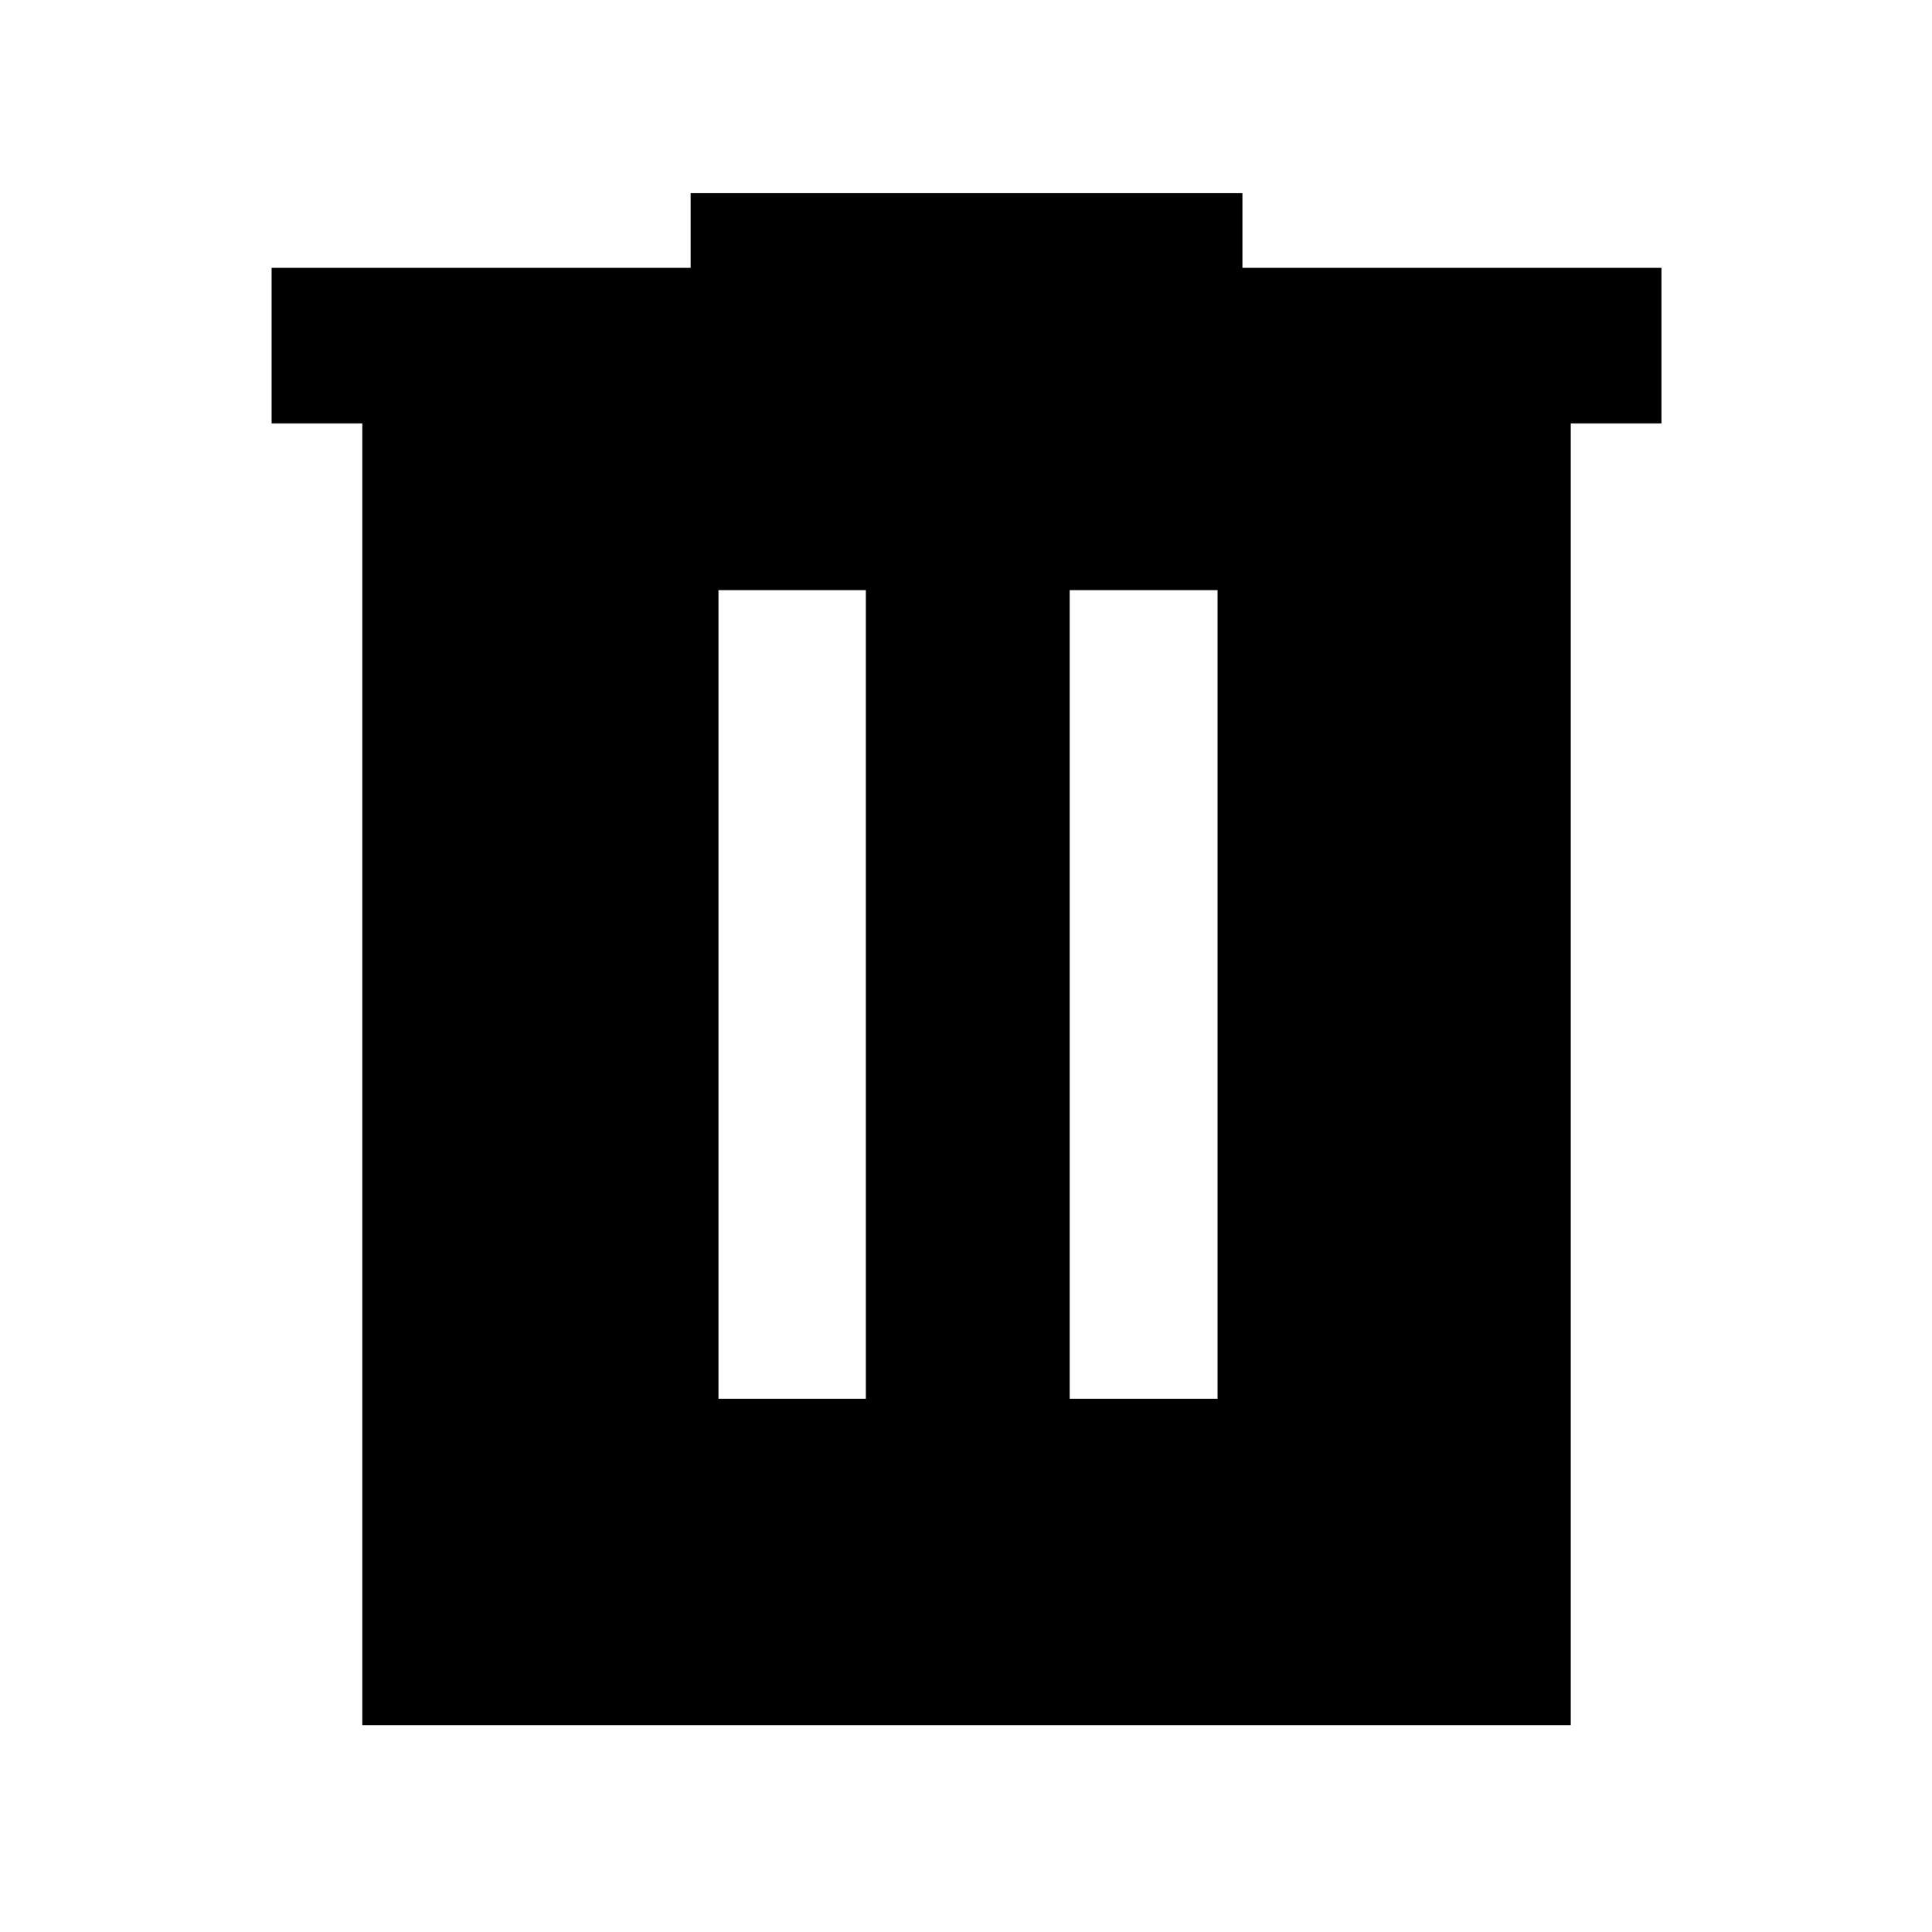 <svg xmlns="http://www.w3.org/2000/svg" height="48" viewBox="0 -960 960 960" width="48"><path d="M357-264.96h73.24v-401.8H357v401.8Zm174.52 0H605v-401.8h-73.48v401.8ZM180.02-102.8v-646.81h-45.06v-77.3h208.21v-37.11h274.18v37.11h208.22v77.3H780.5v646.81H180.02Z"/></svg>